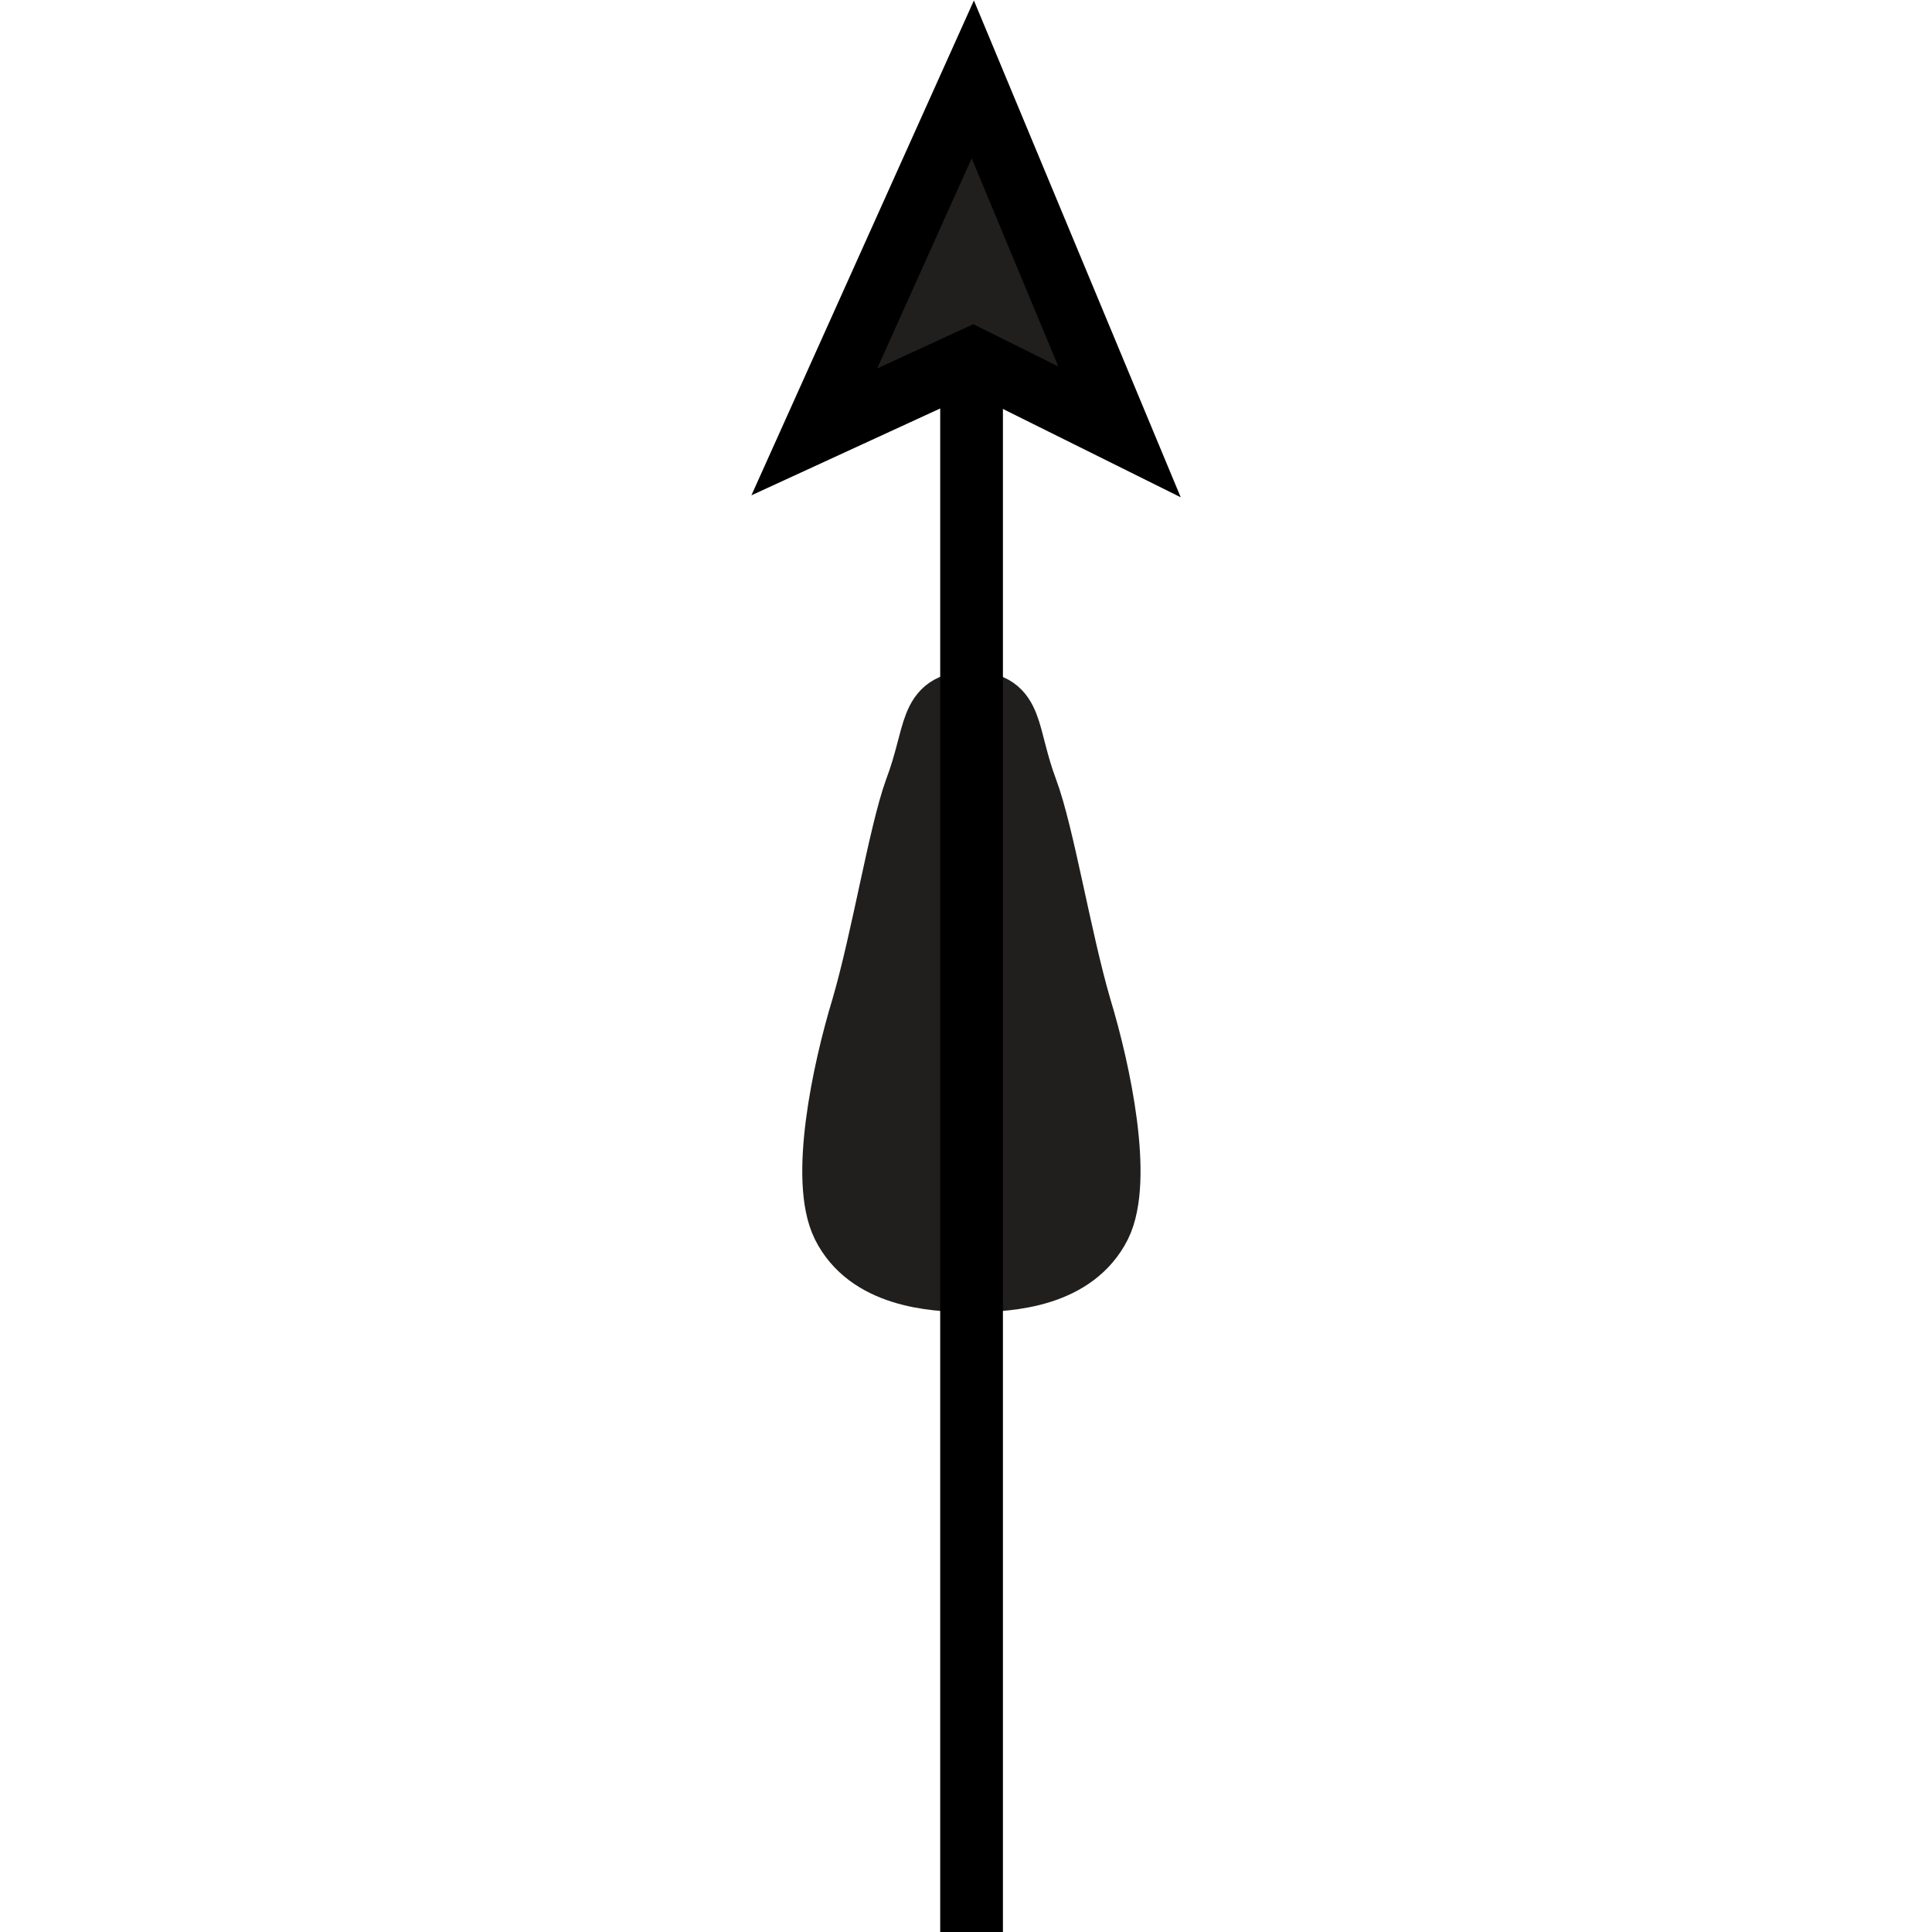 <?xml version="1.0" encoding="UTF-8" standalone="no"?>
<!-- Created with Inkscape (http://www.inkscape.org/) -->

<svg
   xmlns:dc="http://purl.org/dc/elements/1.1/"
   xmlns:cc="http://creativecommons.org/ns#"
   xmlns:rdf="http://www.w3.org/1999/02/22-rdf-syntax-ns#"
   xmlns:svg="http://www.w3.org/2000/svg"
   xmlns="http://www.w3.org/2000/svg"
   xmlns:sodipodi="http://sodipodi.sourceforge.net/DTD/sodipodi-0.dtd"
   xmlns:inkscape="http://www.inkscape.org/namespaces/inkscape"
   width="6.254mm"
   height="6.254mm"
   viewBox="0 0 6.254 6.254"
   version="1.1"
   id="svg777"
   inkscape:version="0.92.2 (5c3e80d, 2017-08-06)"
   sodipodi:docname="9.13.svg">
  <defs
     id="defs771" />
  <sodipodi:namedview
     id="base"
     pagecolor="#ffffff"
     bordercolor="#666666"
     borderopacity="1.0"
     inkscape:pageopacity="0.0"
     inkscape:pageshadow="2"
     inkscape:zoom="22.464996"
     inkscape:cx="10.200274"
     inkscape:cy="7.1752934"
     inkscape:document-units="mm"
     inkscape:current-layer="layer1"
     showgrid="false"
     inkscape:window-width="1920"
     inkscape:window-height="1018"
     inkscape:window-x="-8"
     inkscape:window-y="-8"
     inkscape:window-maximized="1" />
  <g
     inkscape:label="Layer 1"
     inkscape:groupmode="layer"
     id="layer1"
     transform="translate(-105.008,-145.581)">
    <g
       id="g798"
       transform="rotate(-90,106.922,147.62)">
      <path
         inkscape:connector-curvature="0"
         id="path2483"
         d="m 104.815,148.848 c 0,-0.128 0.017,-0.332 0.179,-0.413 0.147,-0.073 0.497,0 0.704,0.063 0.226,0.066 0.562,0.12 0.706,0.172 0.182,0.069 0.282,0.041 0.282,0.178"
         style="fill:#211e1e;fill-opacity:1;fill-rule:nonzero;stroke:#211e1e;stroke-width:0.203;stroke-linecap:butt;stroke-linejoin:miter;stroke-miterlimit:4;stroke-opacity:1" />
      <path
         inkscape:connector-curvature="0"
         id="path2485"
         d="m 104.815,148.853 c 0,0.128 0.017,0.331 0.179,0.413 0.147,0.073 0.497,0 0.704,-0.063 0.226,-0.066 0.562,-0.12 0.706,-0.174 0.182,-0.068 0.282,-0.04 0.282,-0.176"
         style="fill:#211e1e;fill-opacity:1;fill-rule:nonzero;stroke:#211e1e;stroke-width:0.203;stroke-linecap:butt;stroke-linejoin:miter;stroke-miterlimit:4;stroke-opacity:1" />
      <path
         inkscape:connector-curvature="0"
         id="path2595"
         d="m 102.706,148.851 h 5.093"
         style="fill:none;stroke:#000000;stroke-width:0.203;stroke-linecap:butt;stroke-linejoin:miter;stroke-miterlimit:4;stroke-opacity:1" />
      <path
         inkscape:connector-curvature="0"
         id="path2816"
         d="m 107.799,148.855 -0.236,-0.513 1.141,0.513 -1.141,0.475 z"
         style="fill:#211e1e;fill-opacity:1;fill-rule:nonzero;stroke:#000000;stroke-width:0.203;stroke-linecap:butt;stroke-linejoin:miter;stroke-miterlimit:4;stroke-opacity:1" />
      <path
         inkscape:connector-curvature="0"
         id="path2597"
         d="M 107.799,148.855"
         style="fill:#211e1e;fill-opacity:1;fill-rule:nonzero;stroke:#000000;stroke-width:0.203;stroke-linecap:butt;stroke-linejoin:miter;stroke-miterlimit:4;stroke-opacity:1" />
    </g>
  </g>
</svg>
